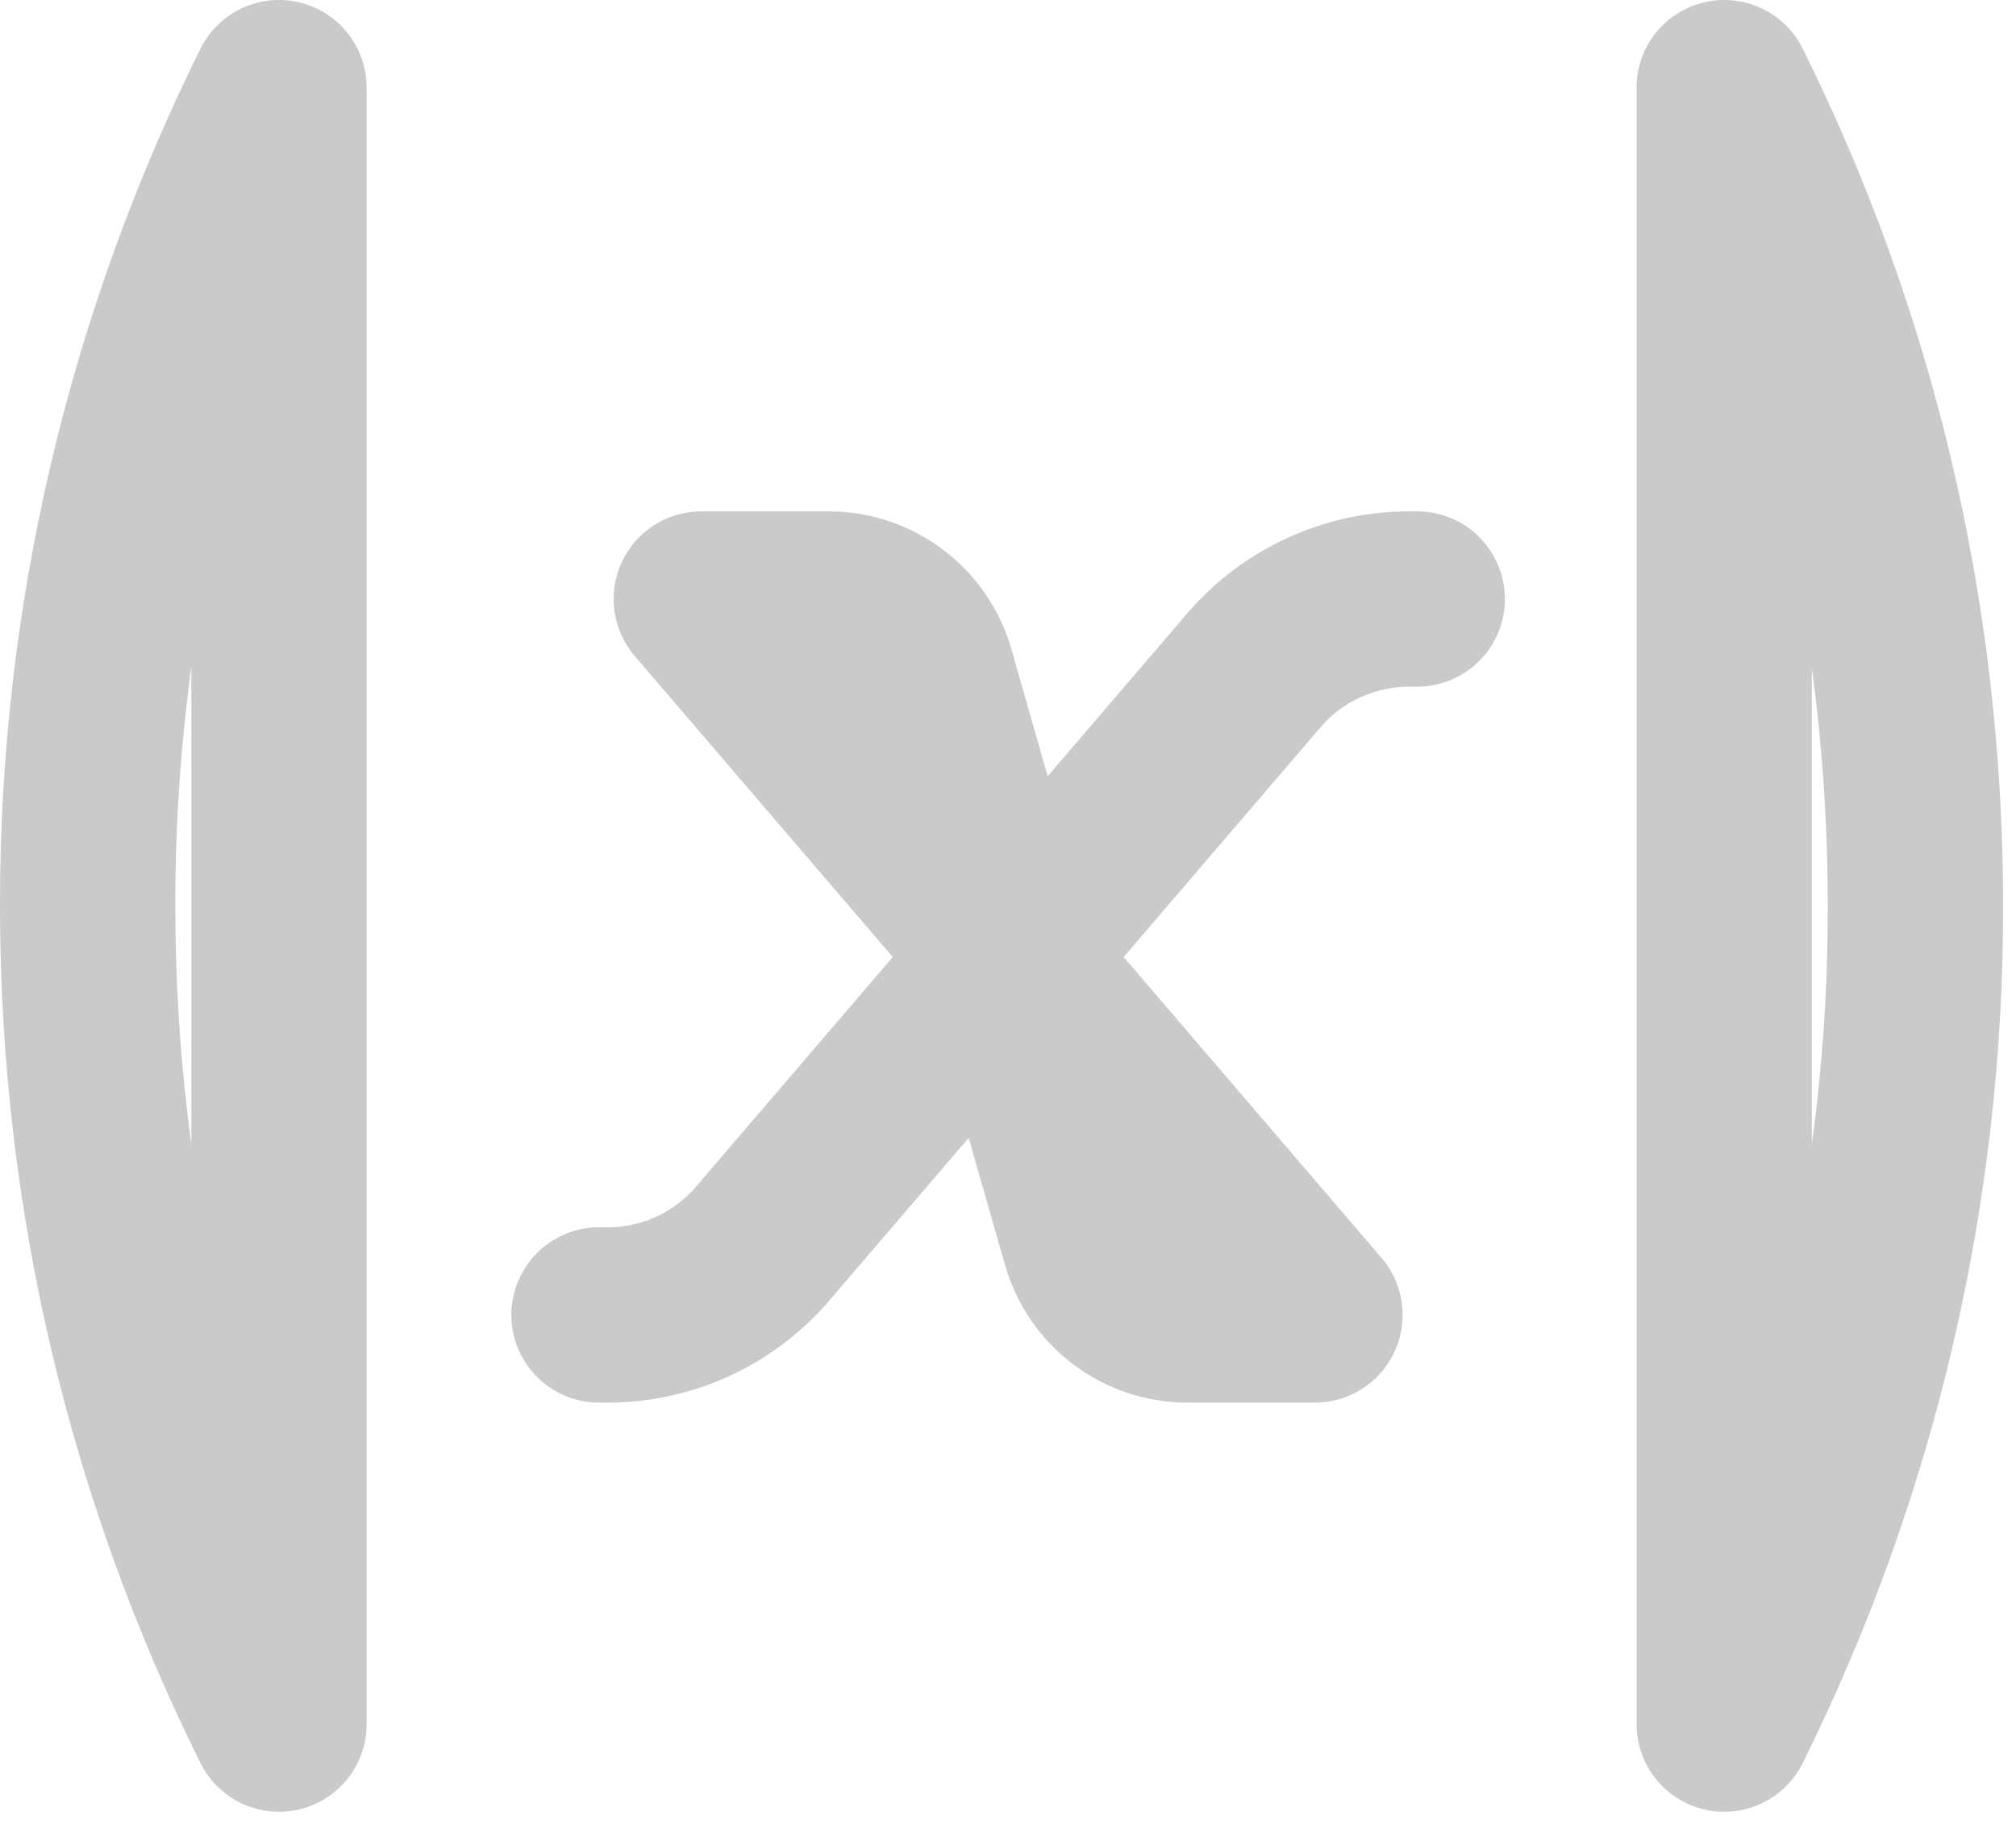 <svg width="23" height="21" viewBox="0 0 23 21" fill="none" xmlns="http://www.w3.org/2000/svg">
<path d="M16.169 6.834H16.076C15.739 6.834 15.407 6.907 15.101 7.048C14.795 7.188 14.523 7.393 14.304 7.649L8.701 14.188C8.482 14.444 8.21 14.649 7.904 14.79C7.598 14.93 7.265 15.003 6.928 15.002H6.834M3.183 1C1.743 3.901 0.995 7.096 1 10.335C1 13.689 1.785 16.858 3.183 19.67V1ZM19.671 19.67C21.111 16.769 21.858 13.574 21.853 10.335C21.853 6.981 21.068 3.812 19.671 1V19.67ZM8.001 6.834H9.455C9.709 6.834 9.955 6.917 10.157 7.07C10.36 7.222 10.507 7.437 10.577 7.68L12.427 14.156C12.497 14.4 12.644 14.614 12.846 14.767C13.049 14.92 13.295 15.002 13.549 15.002H15.002L8.001 6.834Z" stroke="#CACACA" stroke-width="2" stroke-linecap="round" stroke-linejoin="round"/>
</svg>
